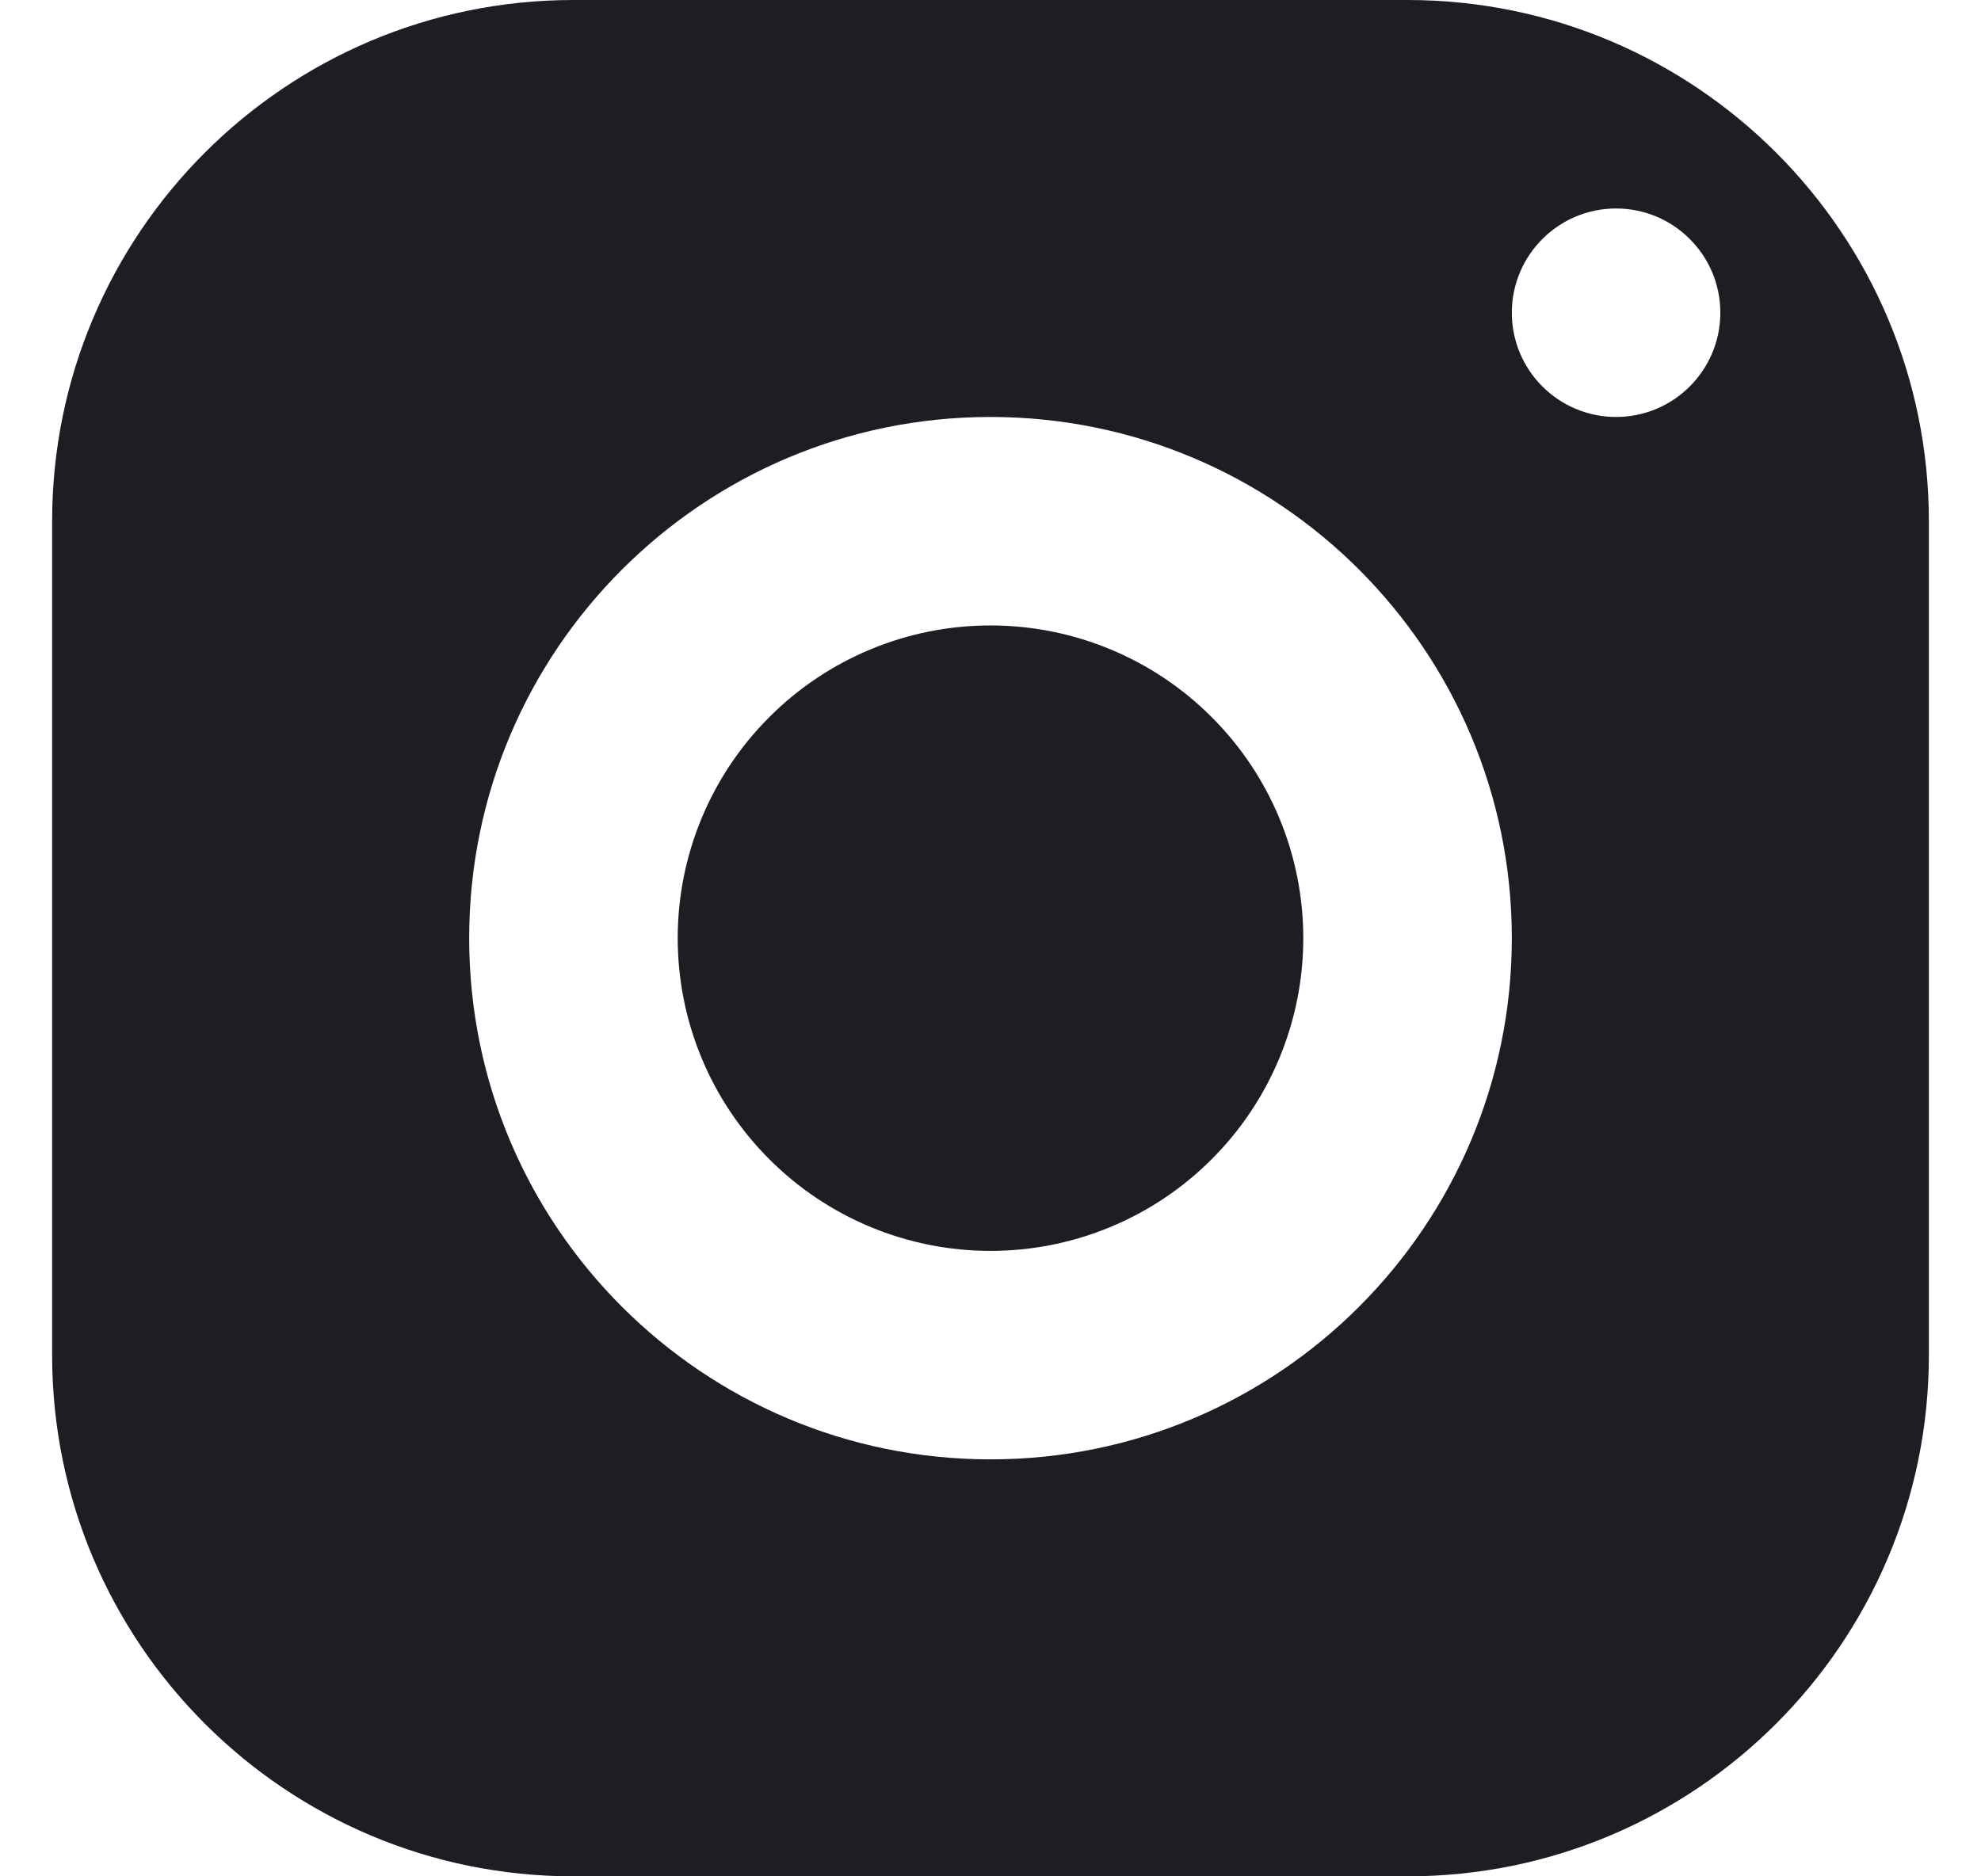 <svg width="19" height="18" viewBox="0 0 19 18" fill="none" xmlns="http://www.w3.org/2000/svg">
<path d="M5.5 0C2.739 0 0.5 2.239 0.5 5V13C0.5 15.761 2.739 18 5.5 18H13.5C16.261 18 18.5 15.761 18.5 13V5C18.5 2.239 16.261 0 13.5 0H5.5ZM15.5 2C16.052 2 16.5 2.448 16.5 3C16.5 3.552 16.052 4 15.5 4C14.948 4 14.5 3.552 14.5 3C14.5 2.448 14.948 2 15.5 2ZM9.5 4C12.261 4 14.5 6.239 14.5 9C14.5 11.761 12.261 14 9.5 14C6.739 14 4.5 11.761 4.5 9C4.5 6.239 6.739 4 9.5 4ZM9.5 6C8.704 6 7.941 6.316 7.379 6.879C6.816 7.441 6.5 8.204 6.5 9C6.5 9.796 6.816 10.559 7.379 11.121C7.941 11.684 8.704 12 9.5 12C10.296 12 11.059 11.684 11.621 11.121C12.184 10.559 12.5 9.796 12.5 9C12.5 8.204 12.184 7.441 11.621 6.879C11.059 6.316 10.296 6 9.5 6Z" fill="#1C1E23"/>
</svg>
